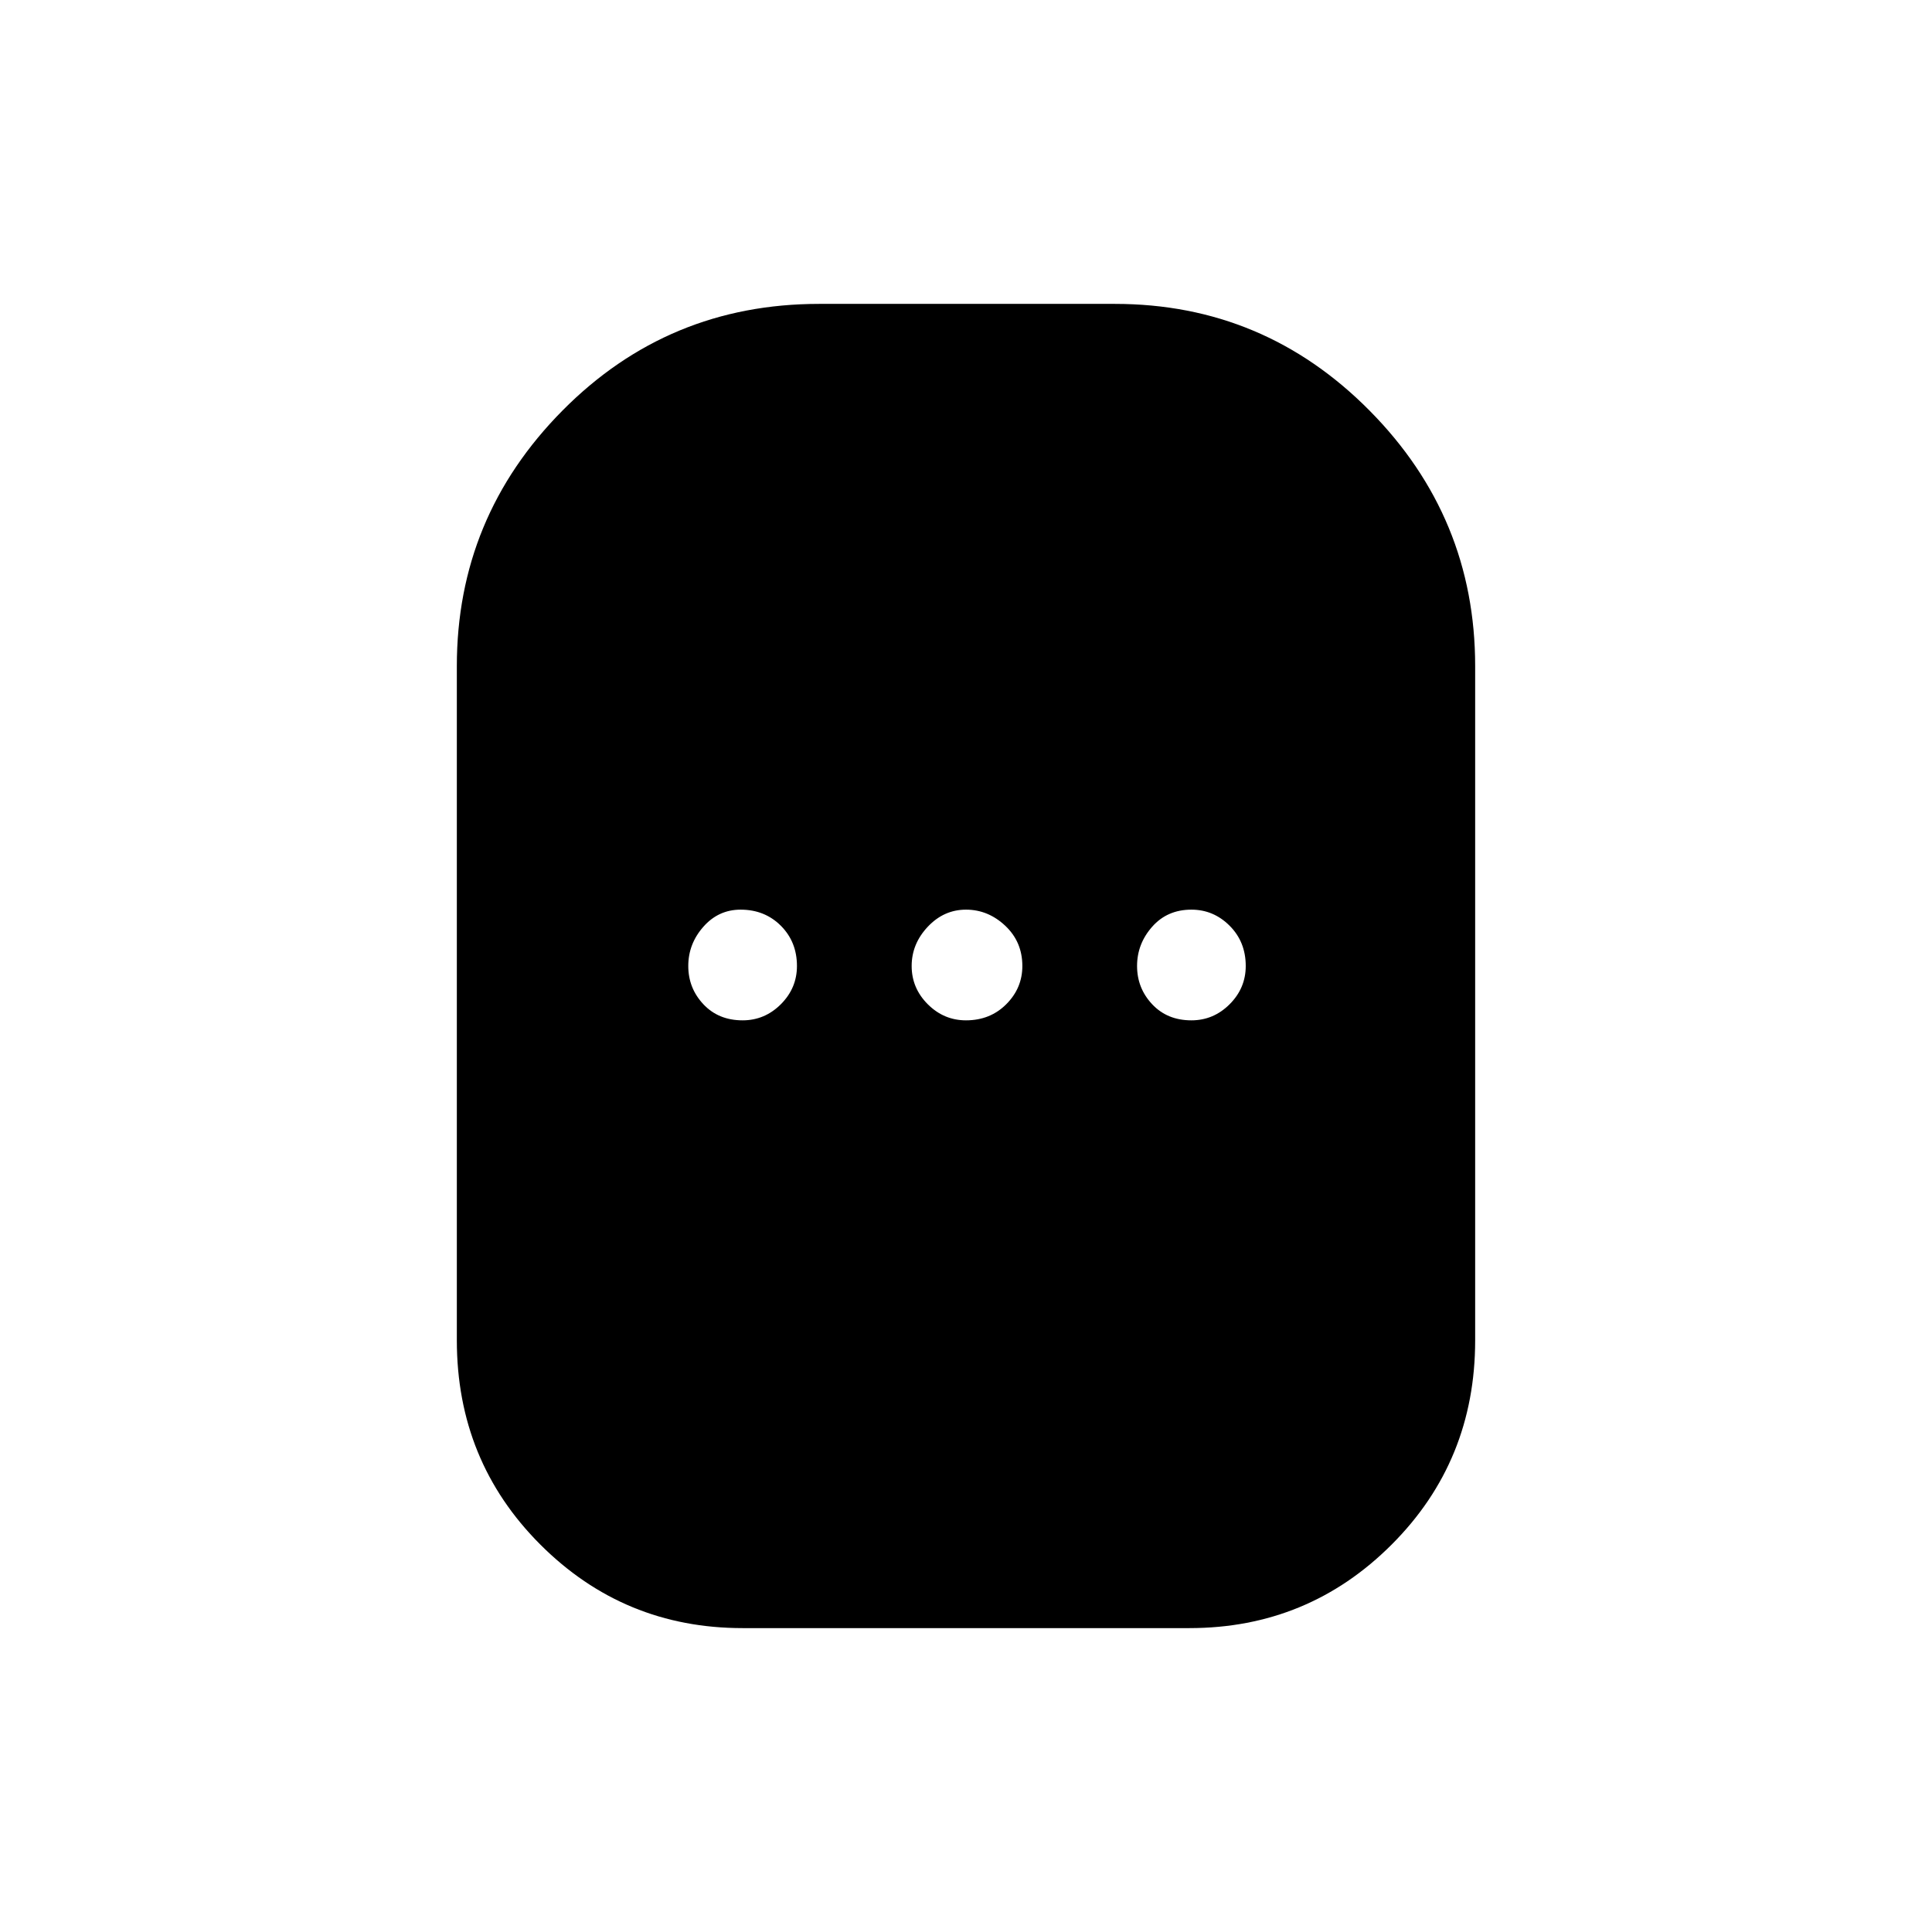 <svg xmlns="http://www.w3.org/2000/svg" height="48" width="48"><path d="M18.45 40.45Q15.5 40.45 13.425 38.375Q11.35 36.3 11.35 33.3V16.55Q11.35 12.85 13.975 10.2Q16.6 7.55 20.35 7.55H27.7Q31.4 7.55 34.025 10.2Q36.65 12.85 36.65 16.55V33.3Q36.65 36.3 34.575 38.375Q32.5 40.45 29.55 40.45ZM18.45 25.35Q19 25.35 19.4 24.95Q19.8 24.55 19.8 24Q19.8 23.4 19.4 23Q19 22.6 18.4 22.6Q17.85 22.6 17.475 23.025Q17.1 23.45 17.1 24Q17.1 24.55 17.475 24.95Q17.85 25.35 18.45 25.35ZM24 25.35Q24.6 25.35 25 24.95Q25.4 24.55 25.4 24Q25.4 23.4 24.975 23Q24.55 22.6 24 22.6Q23.45 22.6 23.05 23.025Q22.65 23.45 22.65 24Q22.65 24.55 23.05 24.95Q23.45 25.35 24 25.35ZM29.6 25.35Q30.15 25.35 30.55 24.95Q30.95 24.55 30.95 24Q30.95 23.4 30.55 23Q30.15 22.6 29.6 22.6Q29 22.6 28.625 23.025Q28.25 23.45 28.25 24Q28.25 24.55 28.625 24.95Q29 25.35 29.6 25.35Z"/></svg>
